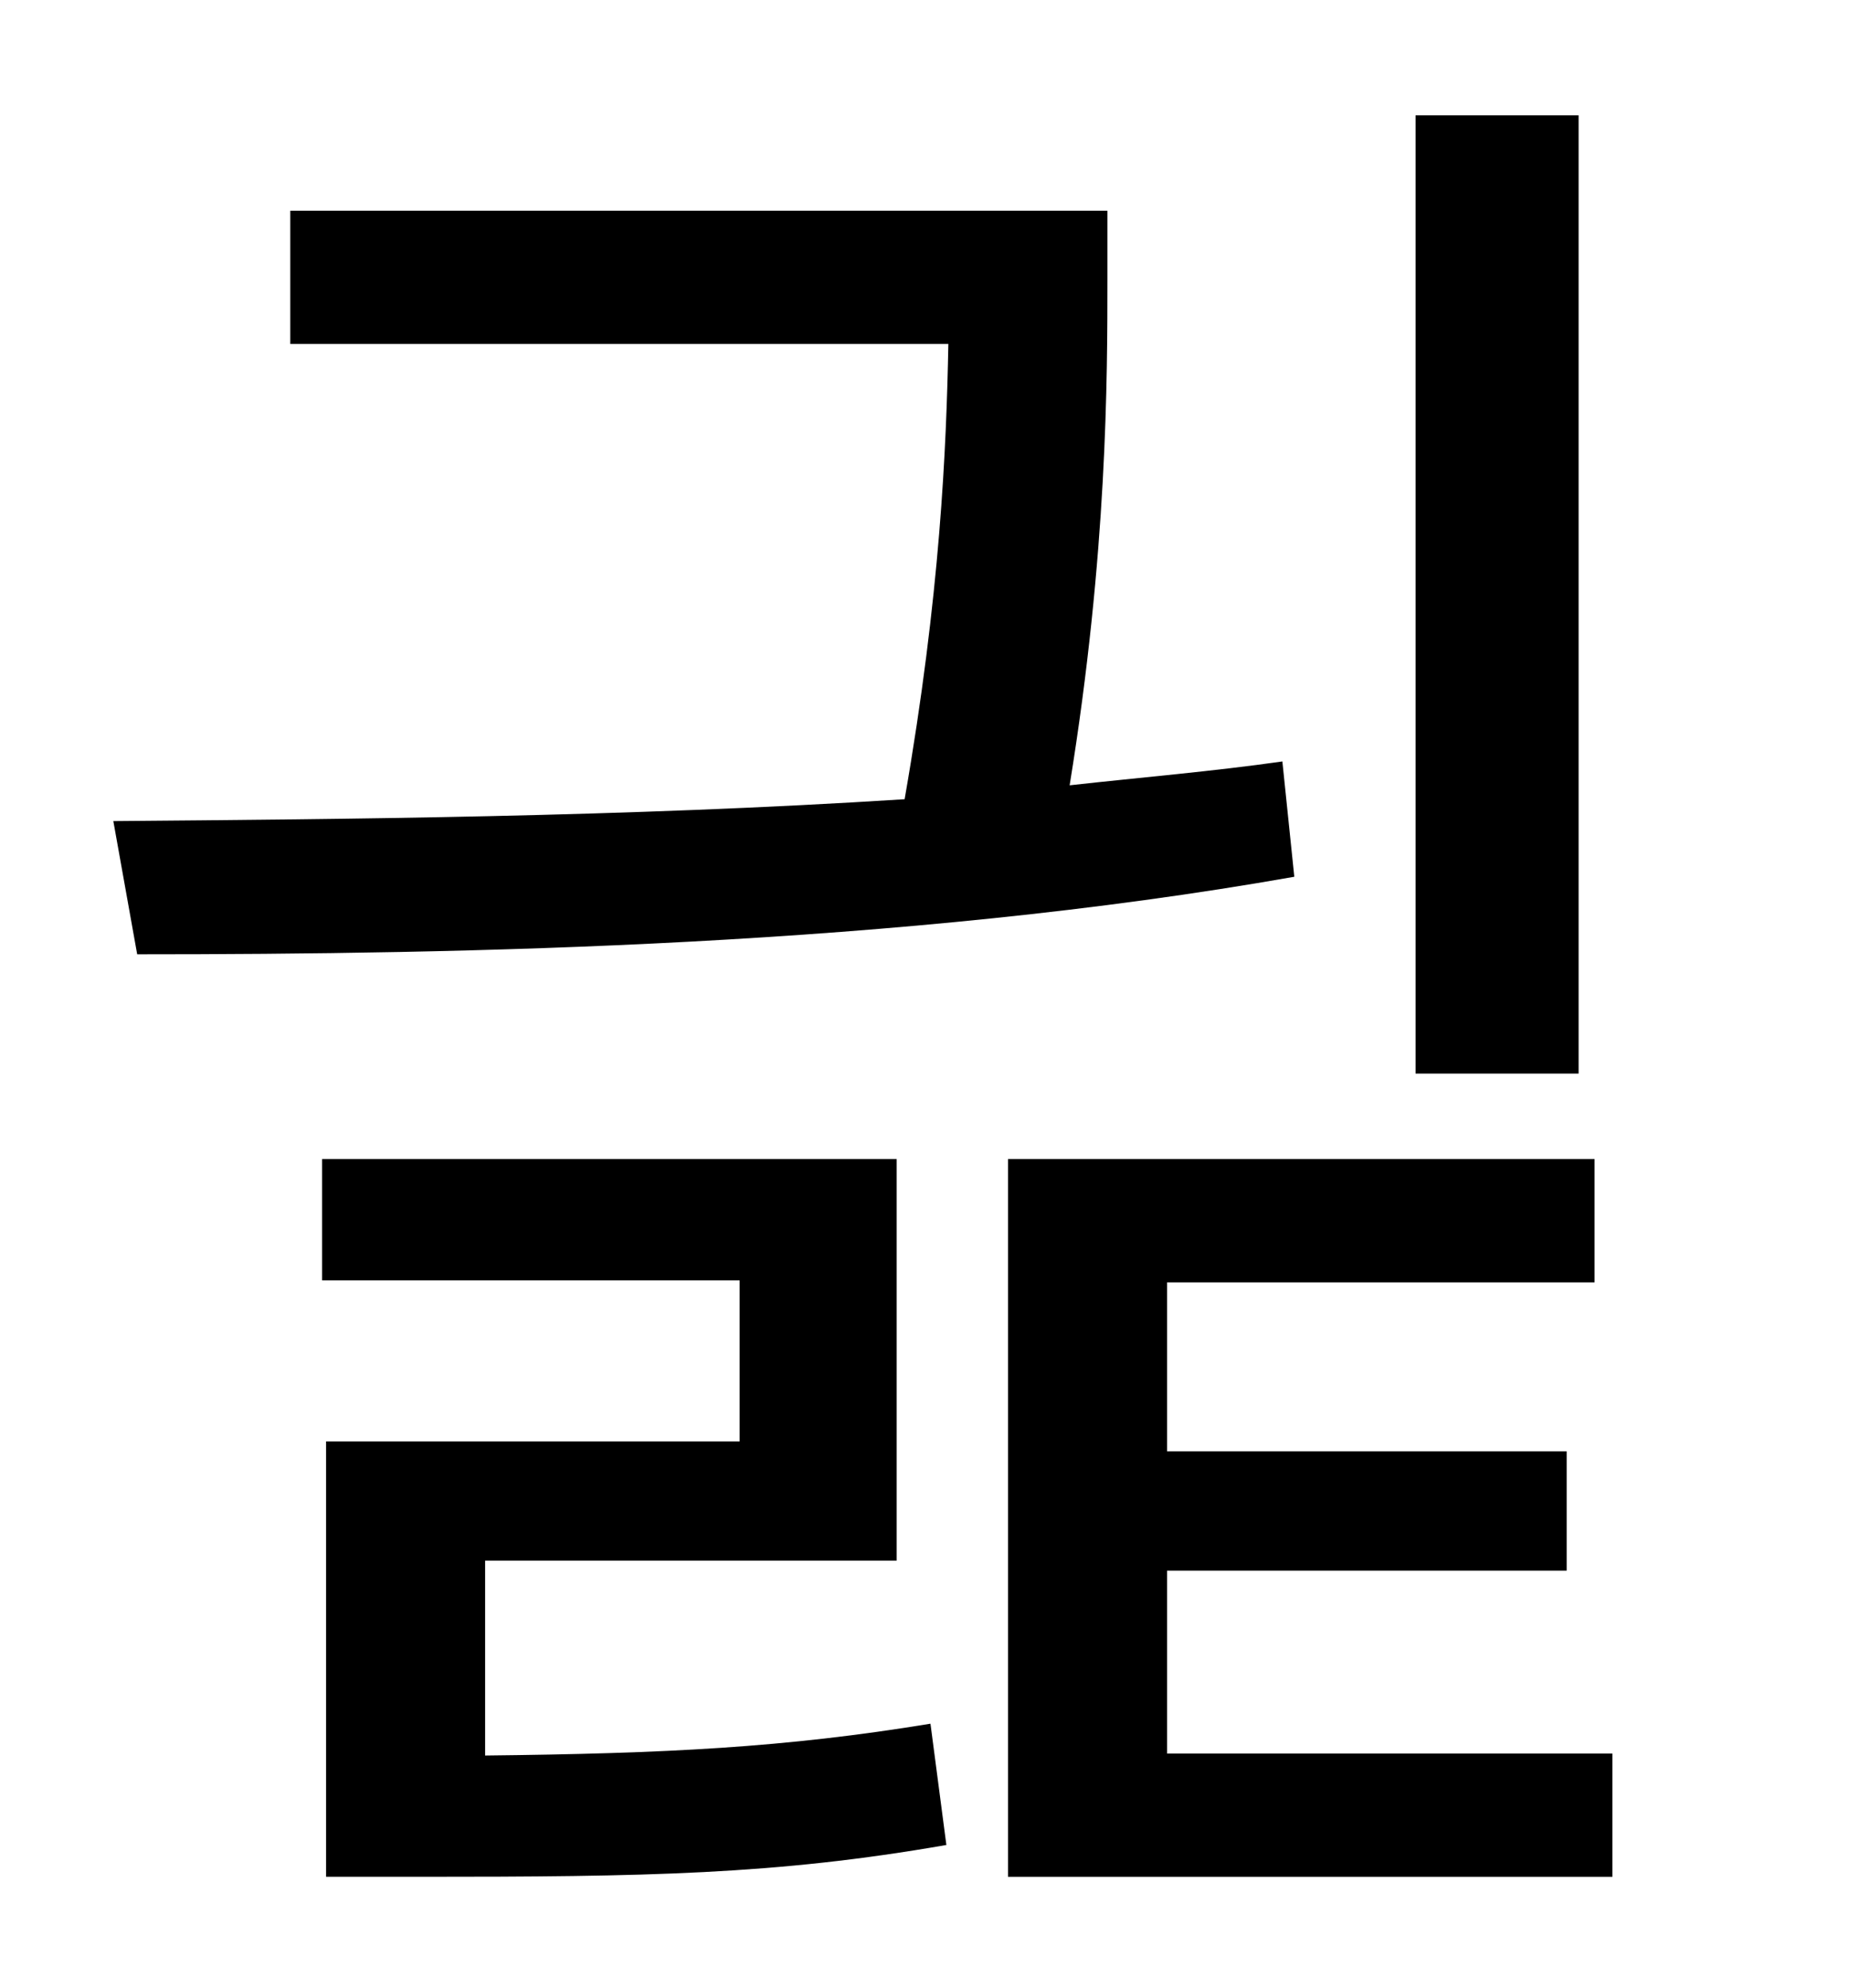 <?xml version="1.0" standalone="no"?>
<!DOCTYPE svg PUBLIC "-//W3C//DTD SVG 1.1//EN" "http://www.w3.org/Graphics/SVG/1.1/DTD/svg11.dtd" >
<svg xmlns="http://www.w3.org/2000/svg" xmlns:xlink="http://www.w3.org/1999/xlink" version="1.1" viewBox="-10 0 930 1000">
   <path fill="currentColor"
d="M784 58v482h-82v-482h82zM635 383l6 58c-198 35 -418 39 -582 39l-12 -67c116 -1 257 -2 398 -11c18 -103 21 -177 22 -229h-331v-67h411v34c0 50 0 138 -19 255c36 -4 72 -7 107 -12zM234 785v98c91 -1 151 -4 224 -16l8 61c-86 15 -151 16 -265 16h-47v-219h208v-81
h-210v-61h289v202h-207zM577 882h224v62h-304v-361h295v62h-215v85h201v60h-201v92z" />
</svg>
